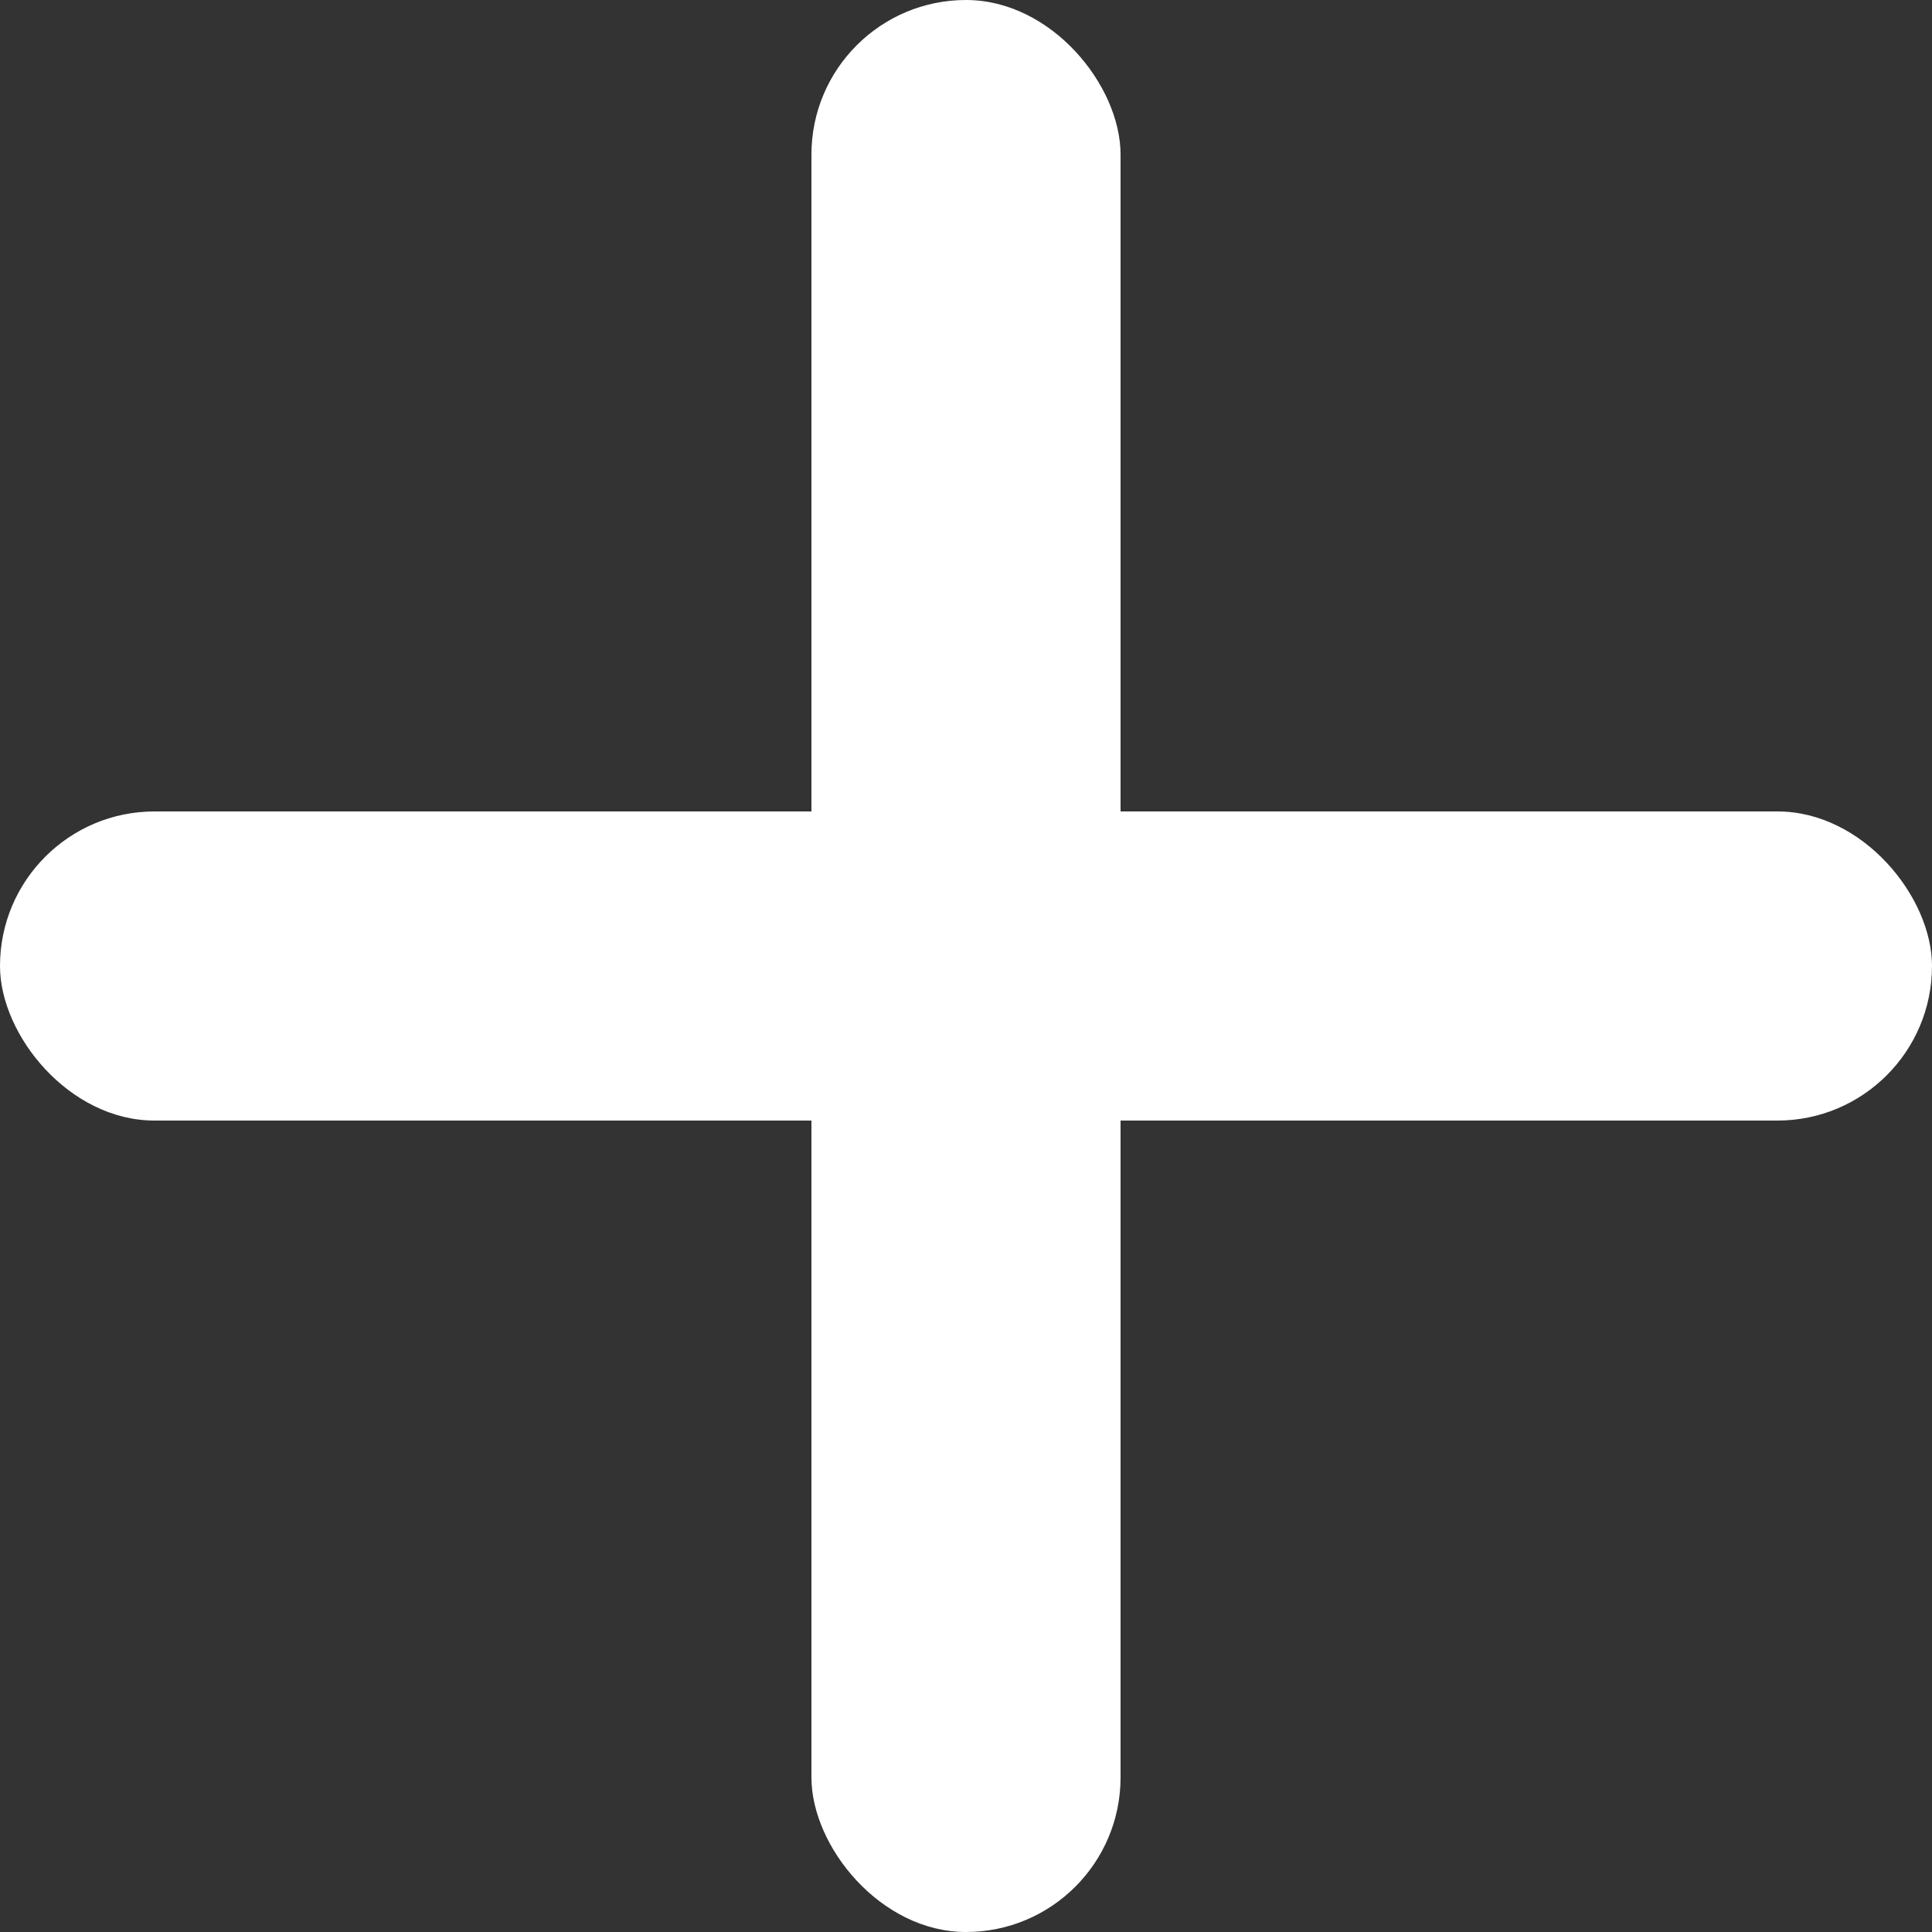 <svg xmlns="http://www.w3.org/2000/svg" xmlns:xlink="http://www.w3.org/1999/xlink" width="50" height="50" viewBox="0 0 50 50">
  <rect x="0" y="0" width="50" height="50" fill="#333333" stroke="none"/>
  <defs>
    <clipPath id="clip-plus">
      <rect width="50" height="50"/>
    </clipPath>
  </defs>
  <g id="plus" clip-path="url(#clip-plus)">
    <rect id="사각형_1" data-name="사각형 1" width="50" height="8" rx="4" transform="translate(0 21)" fill="#fff"/>
    <rect id="사각형_2" data-name="사각형 2" width="8" height="50" rx="4" transform="translate(21)" fill="#fff"/>
  </g>
</svg>
